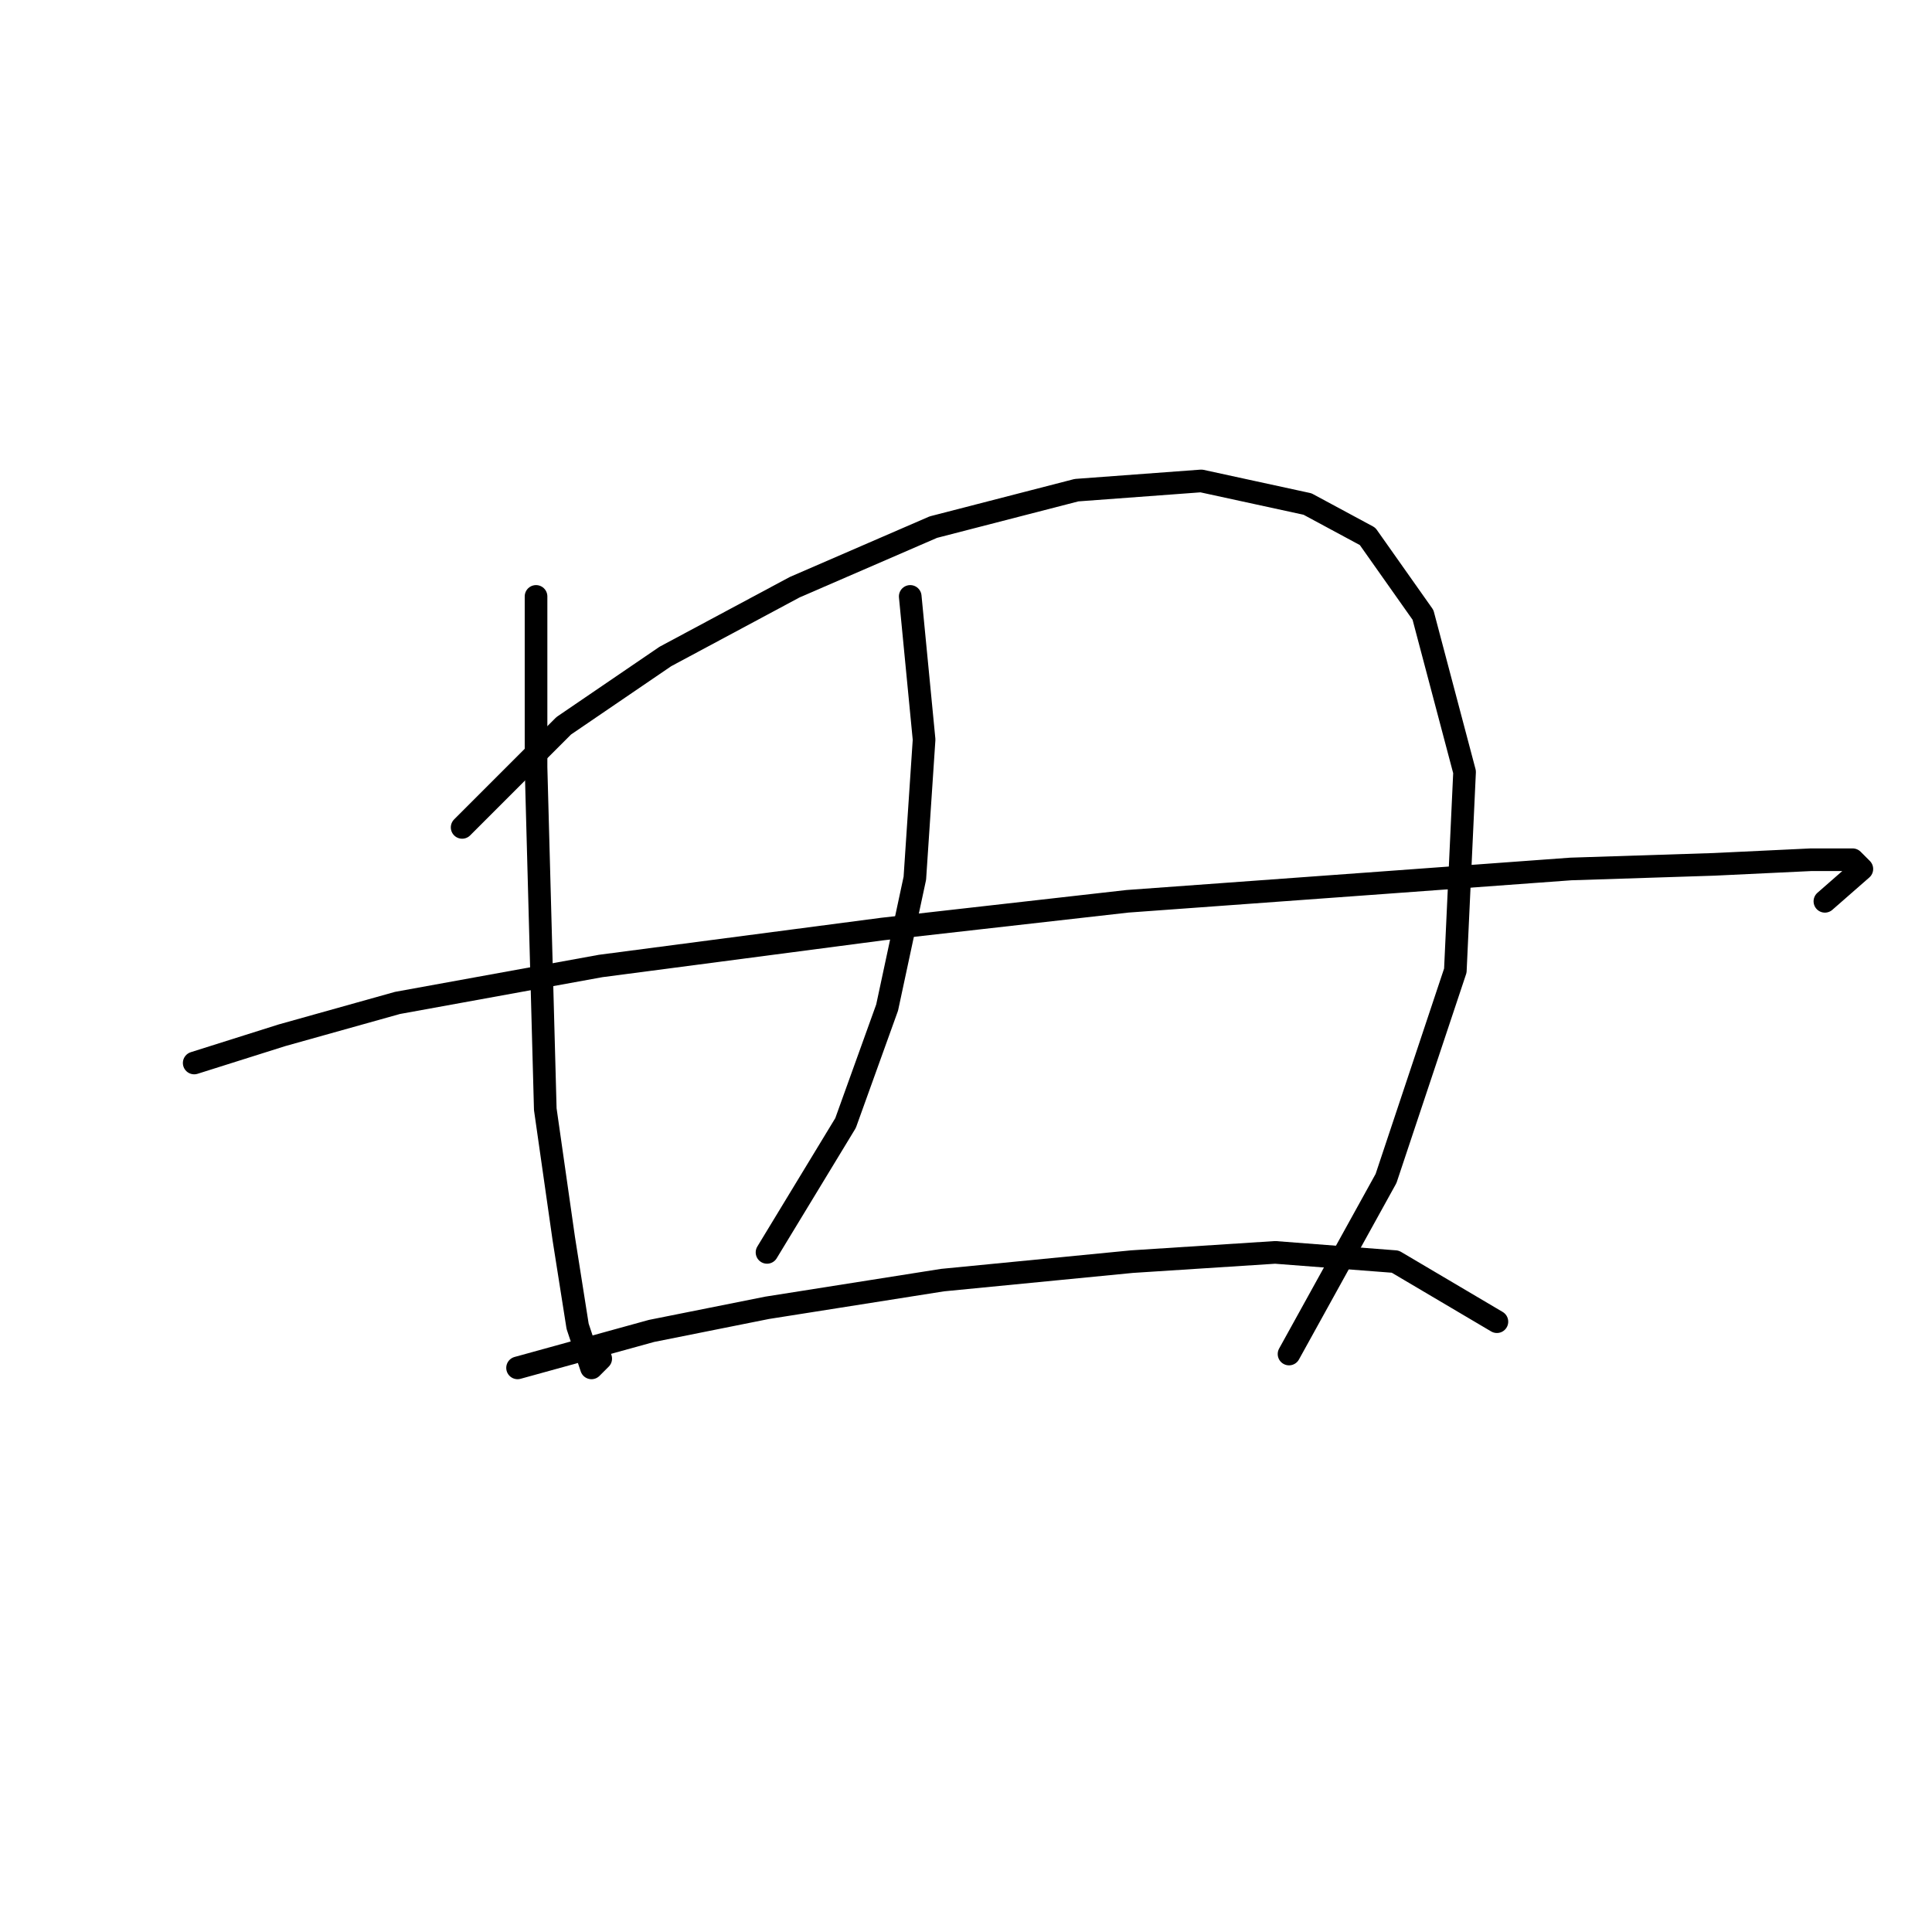 <?xml version="1.0" standalone="no"?>
    <svg width="256" height="256" xmlns="http://www.w3.org/2000/svg" version="1.1">
    <polyline stroke="black" stroke-width="3" stroke-linecap="round" fill="transparent" stroke-linejoin="round" points="71.028 79.028 71.028 101.677 71.64 124.325 72.253 146.973 74.701 164.112 76.537 175.742 78.374 181.251 79.598 180.027 79.598 180.027 " />
        <polyline stroke="black" stroke-width="3" stroke-linecap="round" fill="transparent" stroke-linejoin="round" points="61.235 109.634 74.701 96.168 88.168 86.986 105.307 77.804 123.67 69.847 142.646 64.95 159.173 63.726 173.251 66.786 181.209 71.071 188.554 81.477 194.063 102.289 192.839 128.61 183.657 156.155 170.803 179.415 170.803 179.415 " />
        <polyline stroke="black" stroke-width="3" stroke-linecap="round" fill="transparent" stroke-linejoin="round" points="120.61 79.028 122.446 98.004 121.222 116.367 117.549 133.506 112.04 148.809 101.634 165.948 101.634 165.948 " />
        <polyline stroke="black" stroke-width="3" stroke-linecap="round" fill="transparent" stroke-linejoin="round" points="25.732 140.852 37.362 137.179 52.665 132.894 79.598 127.997 116.937 123.1 149.379 119.428 183.045 116.979 208.142 115.143 227.117 114.531 239.972 113.919 245.481 113.919 246.705 115.143 241.808 119.428 241.808 119.428 " />
        <polyline stroke="black" stroke-width="3" stroke-linecap="round" fill="transparent" stroke-linejoin="round" points="68.58 181.251 86.331 176.354 101.634 173.294 124.894 169.621 149.991 167.173 168.966 165.948 184.881 167.173 198.348 175.13 198.348 175.13 " />
        </svg>